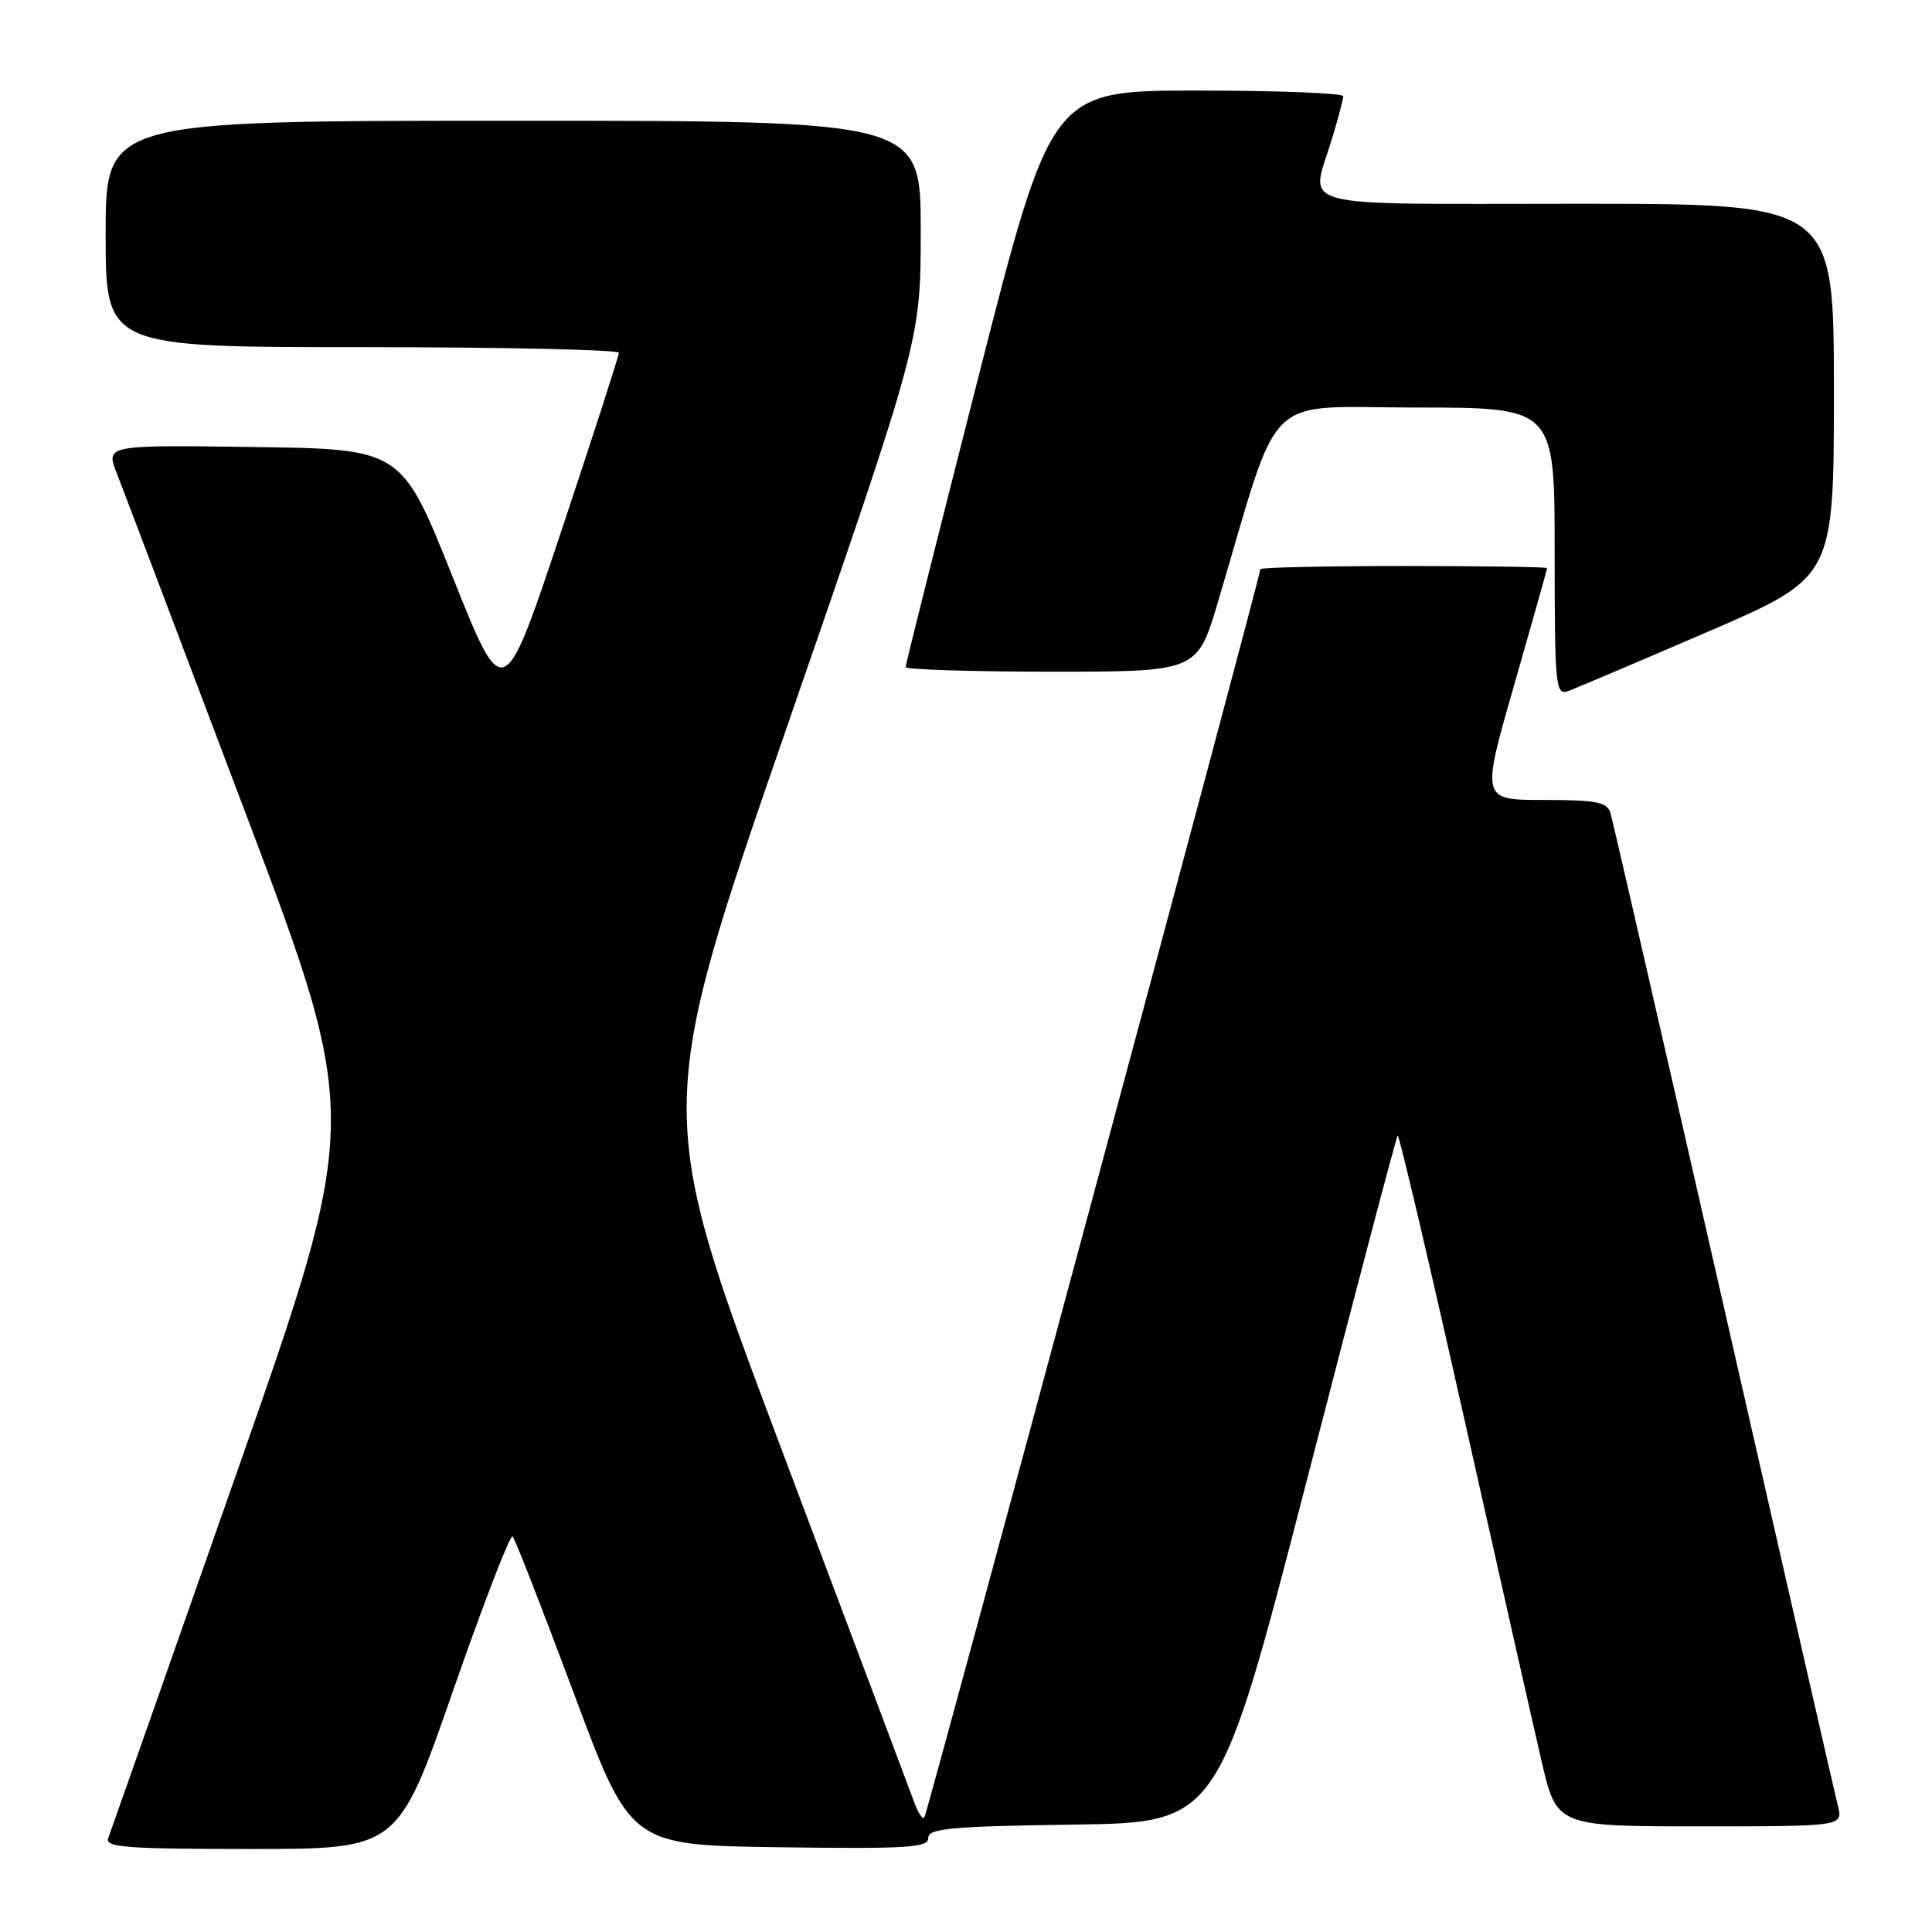 <?xml version="1.0" encoding="UTF-8" standalone="no"?>
<!DOCTYPE svg PUBLIC "-//W3C//DTD SVG 1.1//EN" "http://www.w3.org/Graphics/SVG/1.1/DTD/svg11.dtd" >
<svg xmlns="http://www.w3.org/2000/svg" xmlns:xlink="http://www.w3.org/1999/xlink" version="1.1" viewBox="0 0 256 256">
 <g >
 <path fill="currentColor"
d=" M 60.04 224.01 C 64.06 212.46 67.61 203.27 67.92 203.58 C 68.24 203.90 71.88 213.23 76.02 224.33 C 83.53 244.50 83.53 244.50 103.27 244.77 C 120.26 245.00 123.00 244.83 123.00 243.54 C 123.00 242.27 125.93 242.00 142.23 241.77 C 161.45 241.50 161.45 241.50 173.16 196.15 C 179.60 171.21 185.01 150.65 185.20 150.47 C 185.38 150.29 189.28 166.87 193.87 187.32 C 198.46 207.77 203.12 228.44 204.24 233.25 C 206.26 242.00 206.26 242.00 225.24 242.00 C 244.22 242.00 244.22 242.00 243.52 239.25 C 243.14 237.74 236.33 207.93 228.38 173.00 C 220.43 138.07 213.69 108.71 213.40 107.75 C 212.95 106.27 211.60 106.00 204.56 106.00 C 196.26 106.00 196.26 106.00 200.63 90.78 C 203.03 82.40 205.00 75.43 205.00 75.28 C 205.00 75.12 196.45 75.00 186.00 75.00 C 175.55 75.00 167.00 75.19 167.00 75.42 C 167.00 76.43 122.84 240.49 122.47 240.86 C 122.24 241.09 121.66 240.20 121.17 238.89 C 120.69 237.57 112.73 216.40 103.48 191.84 C 86.68 147.18 86.68 147.18 104.34 96.13 C 122.00 45.08 122.00 45.08 122.00 30.54 C 122.00 16.00 122.00 16.00 68.00 16.00 C 14.00 16.00 14.00 16.00 14.00 31.00 C 14.00 46.00 14.00 46.00 48.00 46.00 C 66.70 46.00 82.00 46.34 82.00 46.75 C 82.00 47.16 78.56 57.81 74.36 70.42 C 66.72 93.33 66.72 93.33 59.97 76.42 C 53.21 59.50 53.21 59.50 33.61 59.23 C 14.00 58.96 14.00 58.96 15.48 62.73 C 16.29 64.80 23.90 84.88 32.39 107.35 C 47.83 148.20 47.83 148.20 31.36 195.17 C 22.30 221.00 14.64 242.78 14.34 243.57 C 13.87 244.78 16.76 245.00 33.26 245.00 C 52.74 245.00 52.74 245.00 60.04 224.01 Z  M 226.25 83.73 C 243.00 76.51 243.00 76.51 243.00 51.76 C 243.00 27.00 243.00 27.00 209.00 27.00 C 170.47 27.00 173.63 27.84 176.49 18.41 C 177.31 15.71 177.98 13.16 177.99 12.75 C 178.00 12.34 169.30 12.00 158.66 12.00 C 139.32 12.00 139.32 12.00 129.66 49.89 C 124.35 70.73 120.00 88.05 120.00 88.39 C 120.00 88.72 128.69 89.00 139.32 89.00 C 158.64 89.00 158.64 89.00 161.39 79.75 C 169.85 51.25 167.05 54.00 187.62 54.00 C 206.00 54.00 206.00 54.00 206.00 73.11 C 206.00 90.88 206.12 92.17 207.75 91.58 C 208.71 91.24 217.04 87.70 226.25 83.73 Z "/>
</g>
</svg>